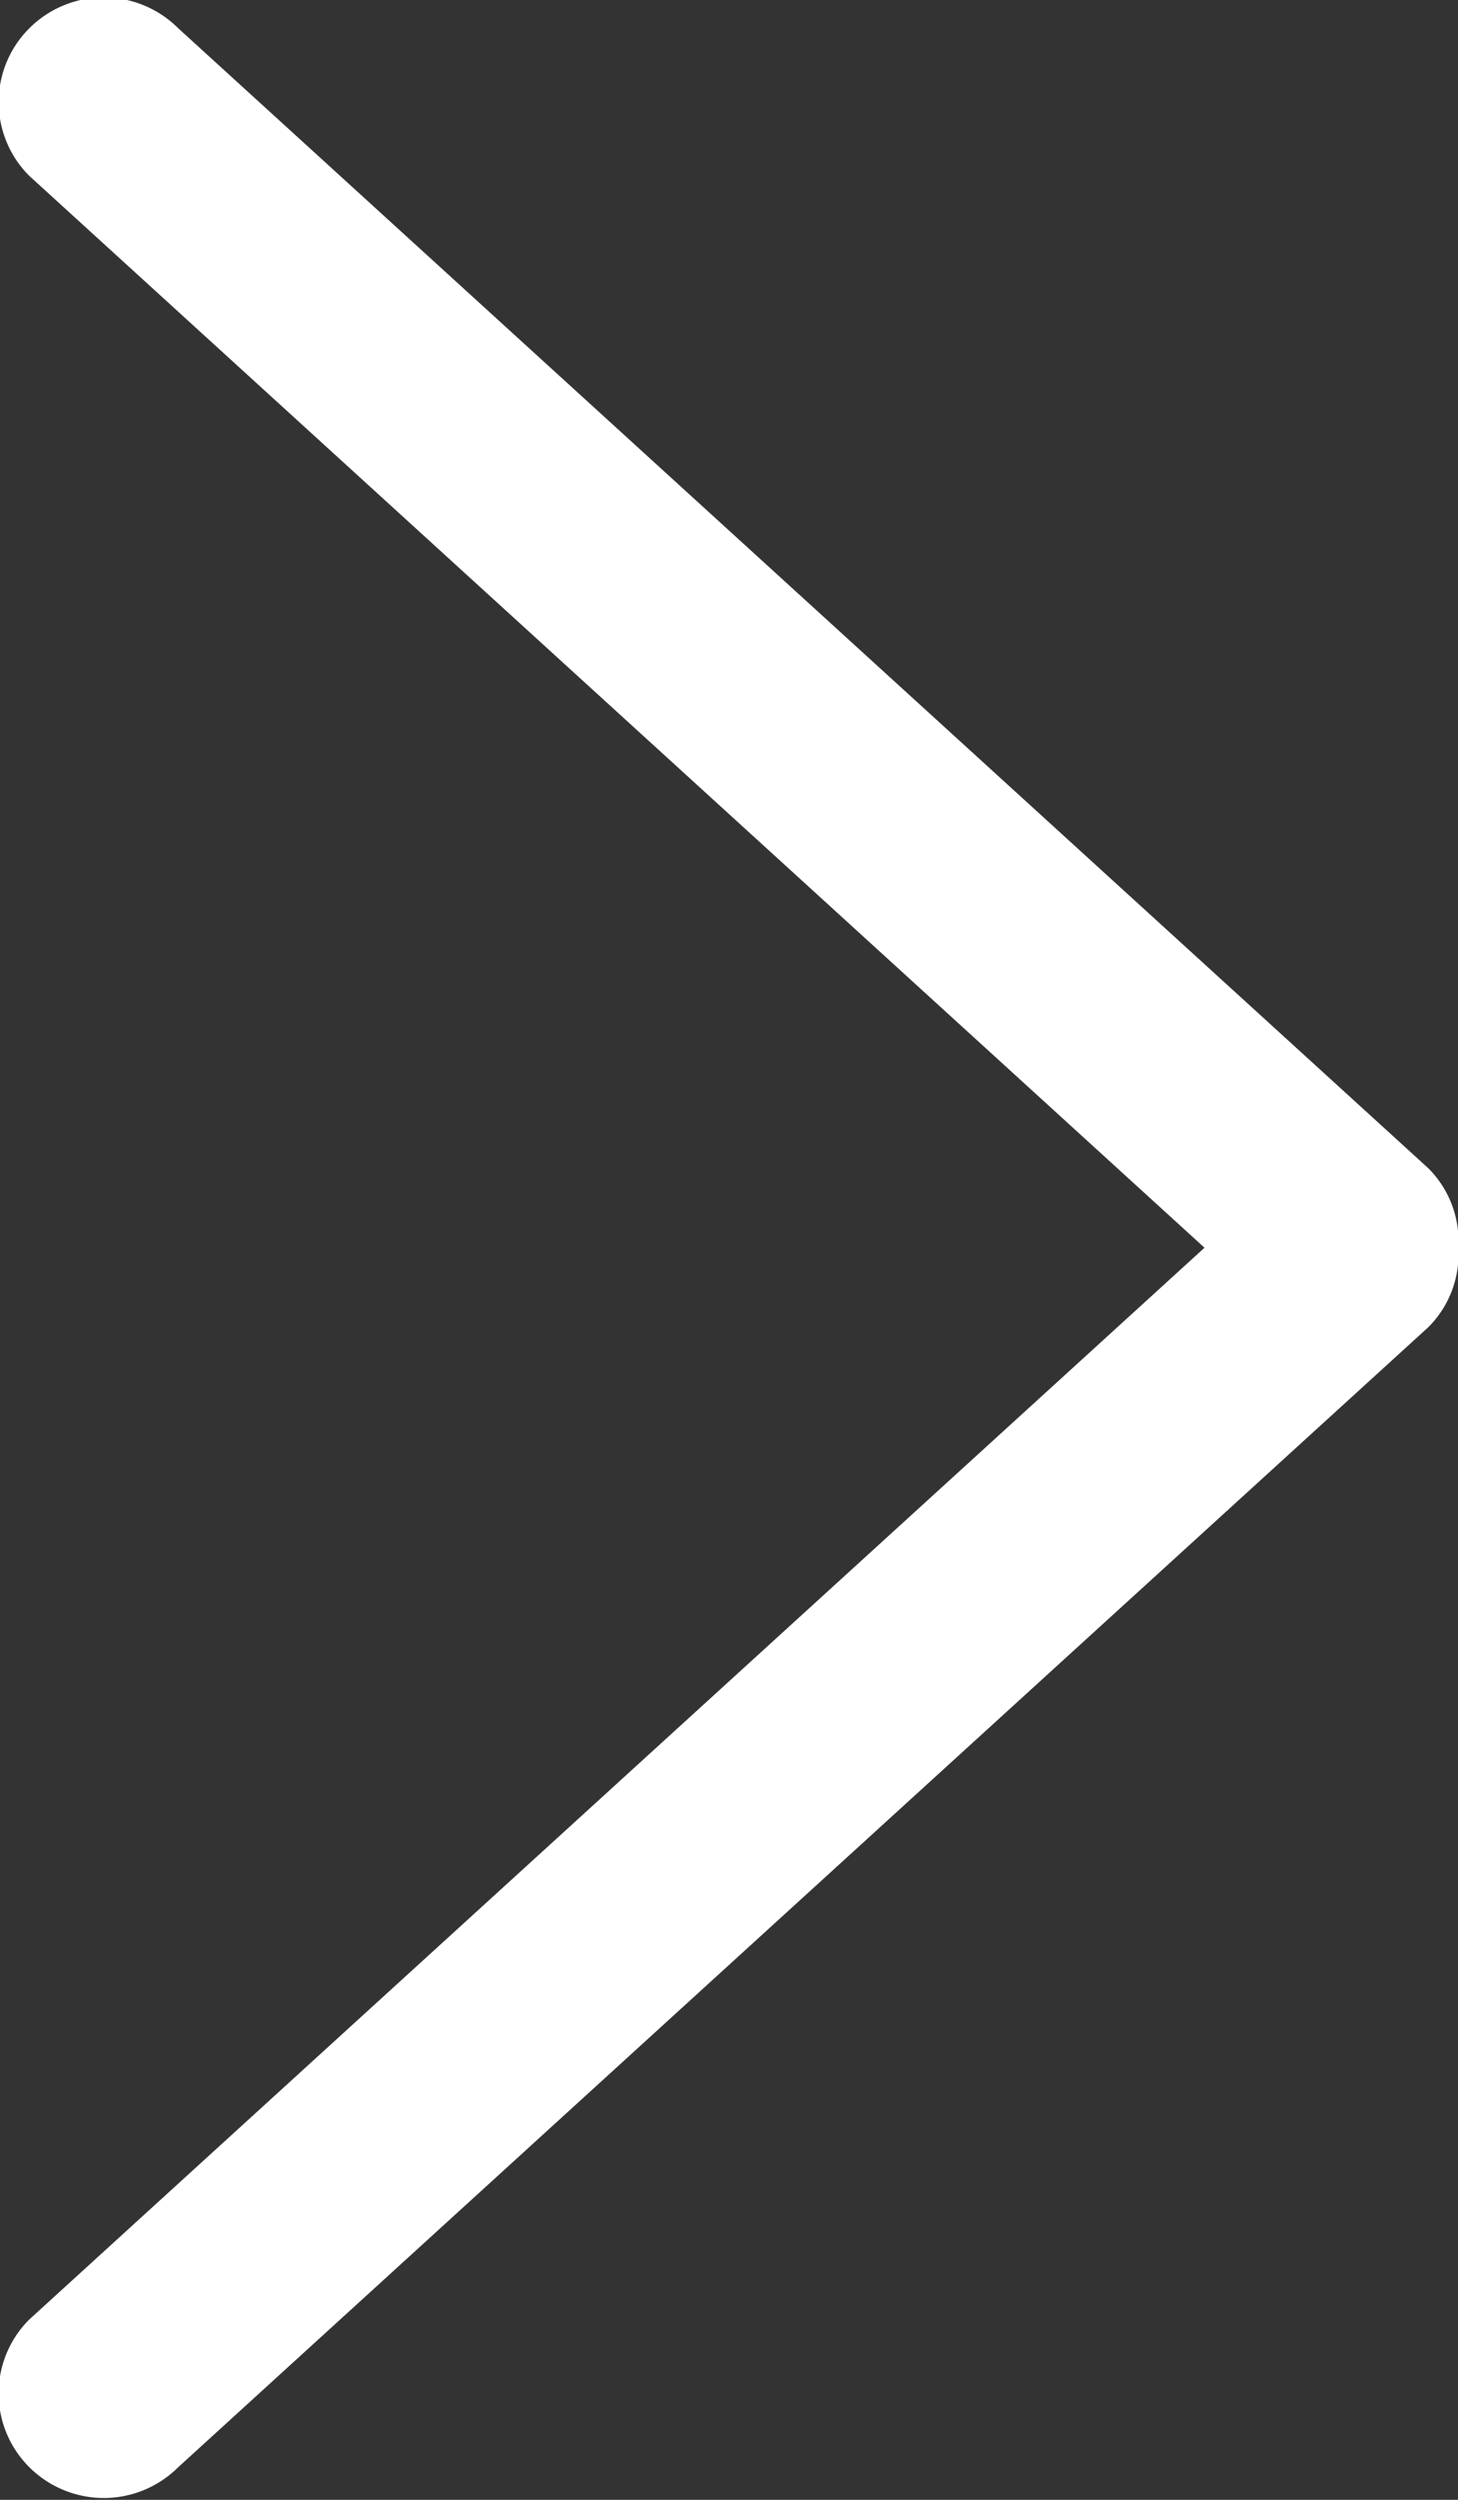 <svg xmlns="http://www.w3.org/2000/svg" width="14" height="24" viewBox="0 0 14 24">
  <rect x="0" y="0" width="14" height="24" fill="#333333" stroke="none"/>
  <path id="arrow-next" data-name="arrow-next" class="arrow-next" fill="#ffffff" d="M13.717,12.74L1.71,23.688a1.012,1.012,0,0,1-1.427,0,1,1,0,0,1,0-1.421L11.566,11.979,0.283,1.69a1,1,0,0,1,0-1.42A1.011,1.011,0,0,1,1.71.27L13.717,11.218a0.99,0.99,0,0,1,.286.761A0.989,0.989,0,0,1,13.717,12.74Z"/>
</svg>
